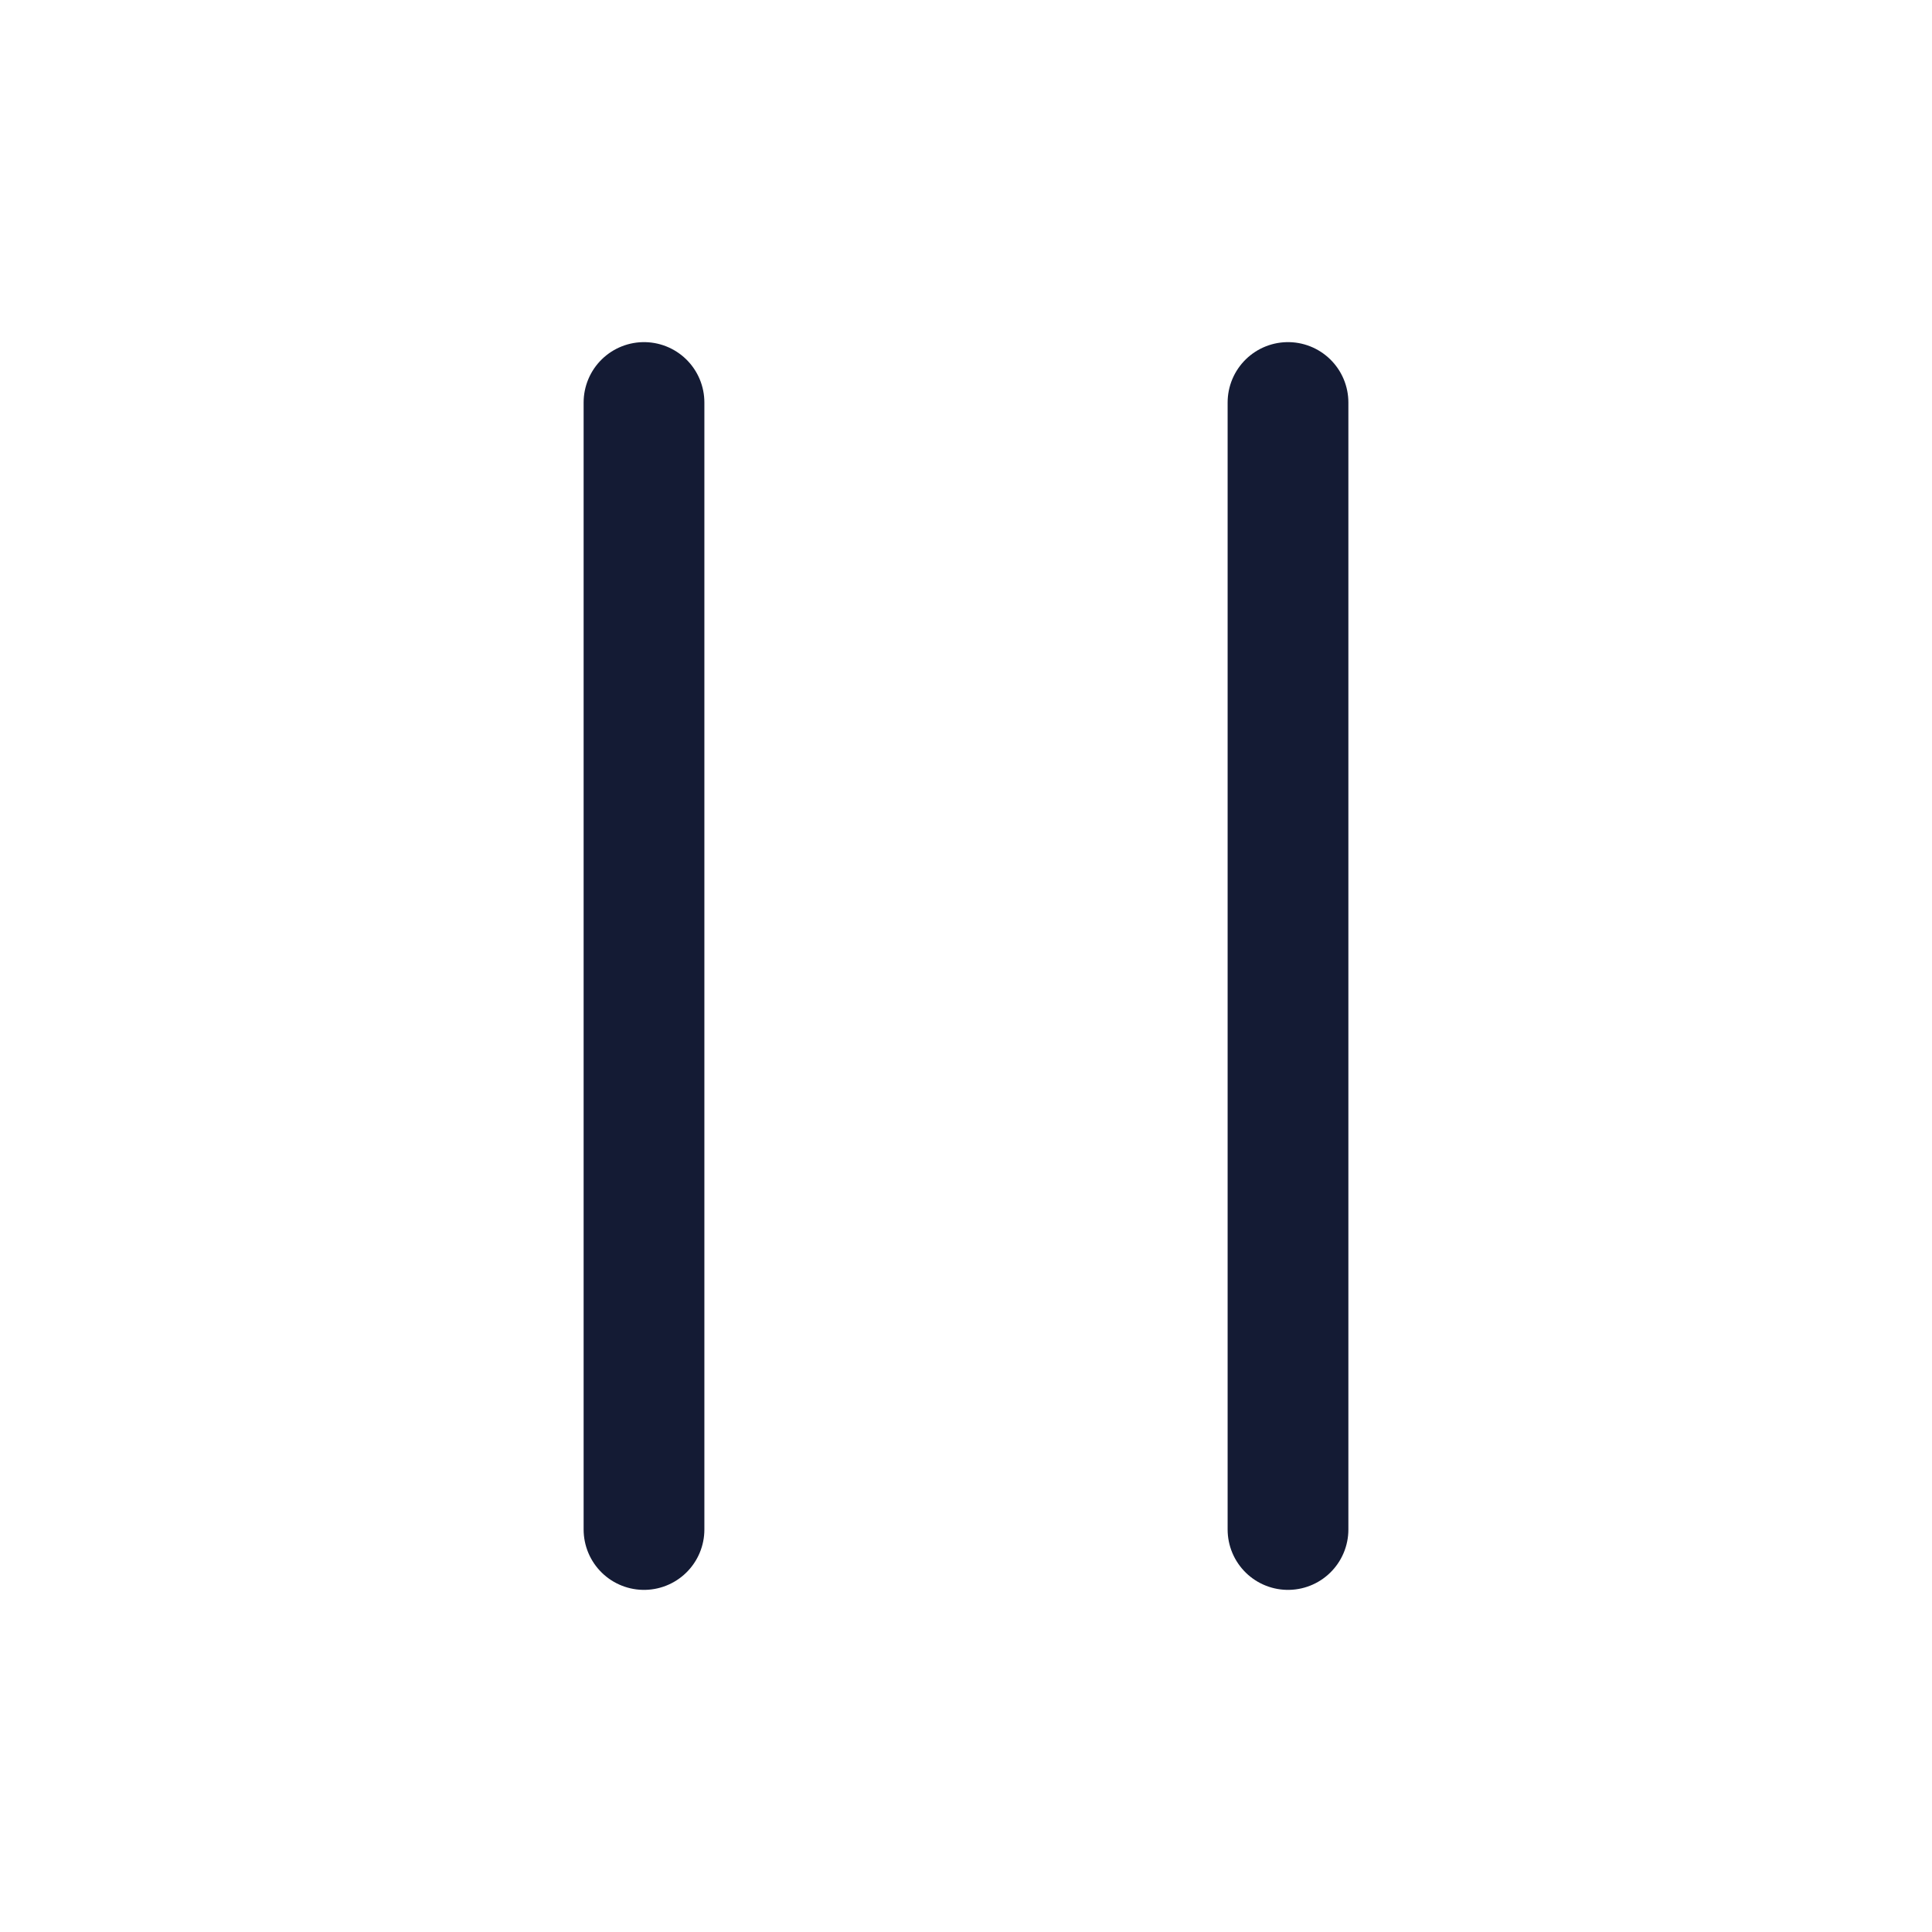 <svg xmlns="http://www.w3.org/2000/svg" width="24" height="24" fill="none" viewBox="0 0 24 24">
  <path d="M8 5V19" stroke="#141B34" stroke-width="1.5" stroke-linecap="round" />
  <path d="M16 5V19" stroke="#141B34" stroke-width="1.5" stroke-linecap="round" />
</svg>
